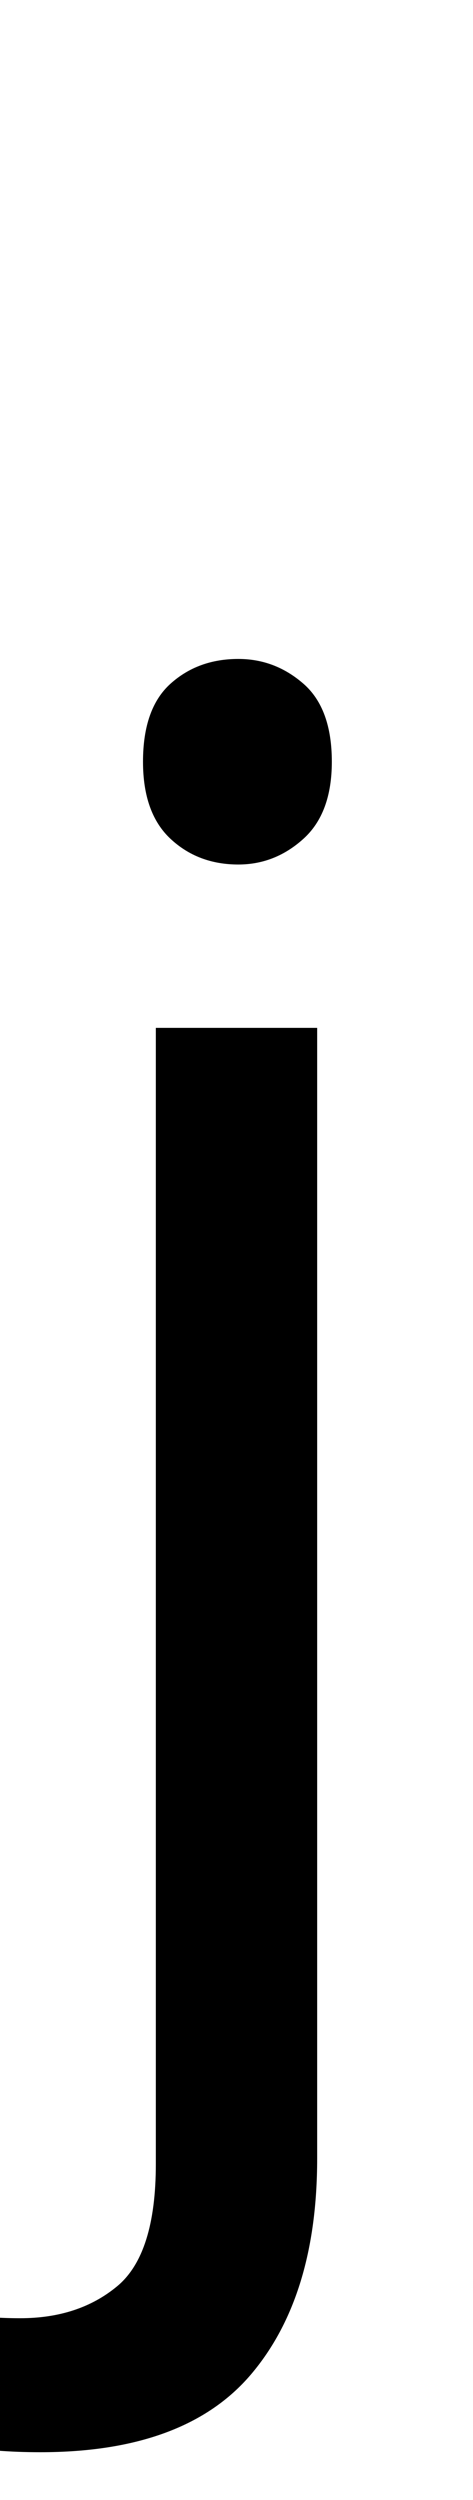 <svg xmlns="http://www.w3.org/2000/svg" viewBox="0 -320 258 1362"><path d="M78,95Q78,66,93.0,52.5Q108,39,130,39Q150,39,165.5,52.5Q181,66,181,95Q181,123,165.5,137.0Q150,151,130,151Q108,151,93.0,137.0Q78,123,78,95ZM22,1016Q-3,1016,-22.0,1012.5Q-41,1009,-55,1004V933Q-40,937,-24.0,940.0Q-8,943,11,943Q43,943,64.0,925.5Q85,908,85,859V240H173V856Q173,931,137.0,973.5Q101,1016,22,1016Z"/></svg>

